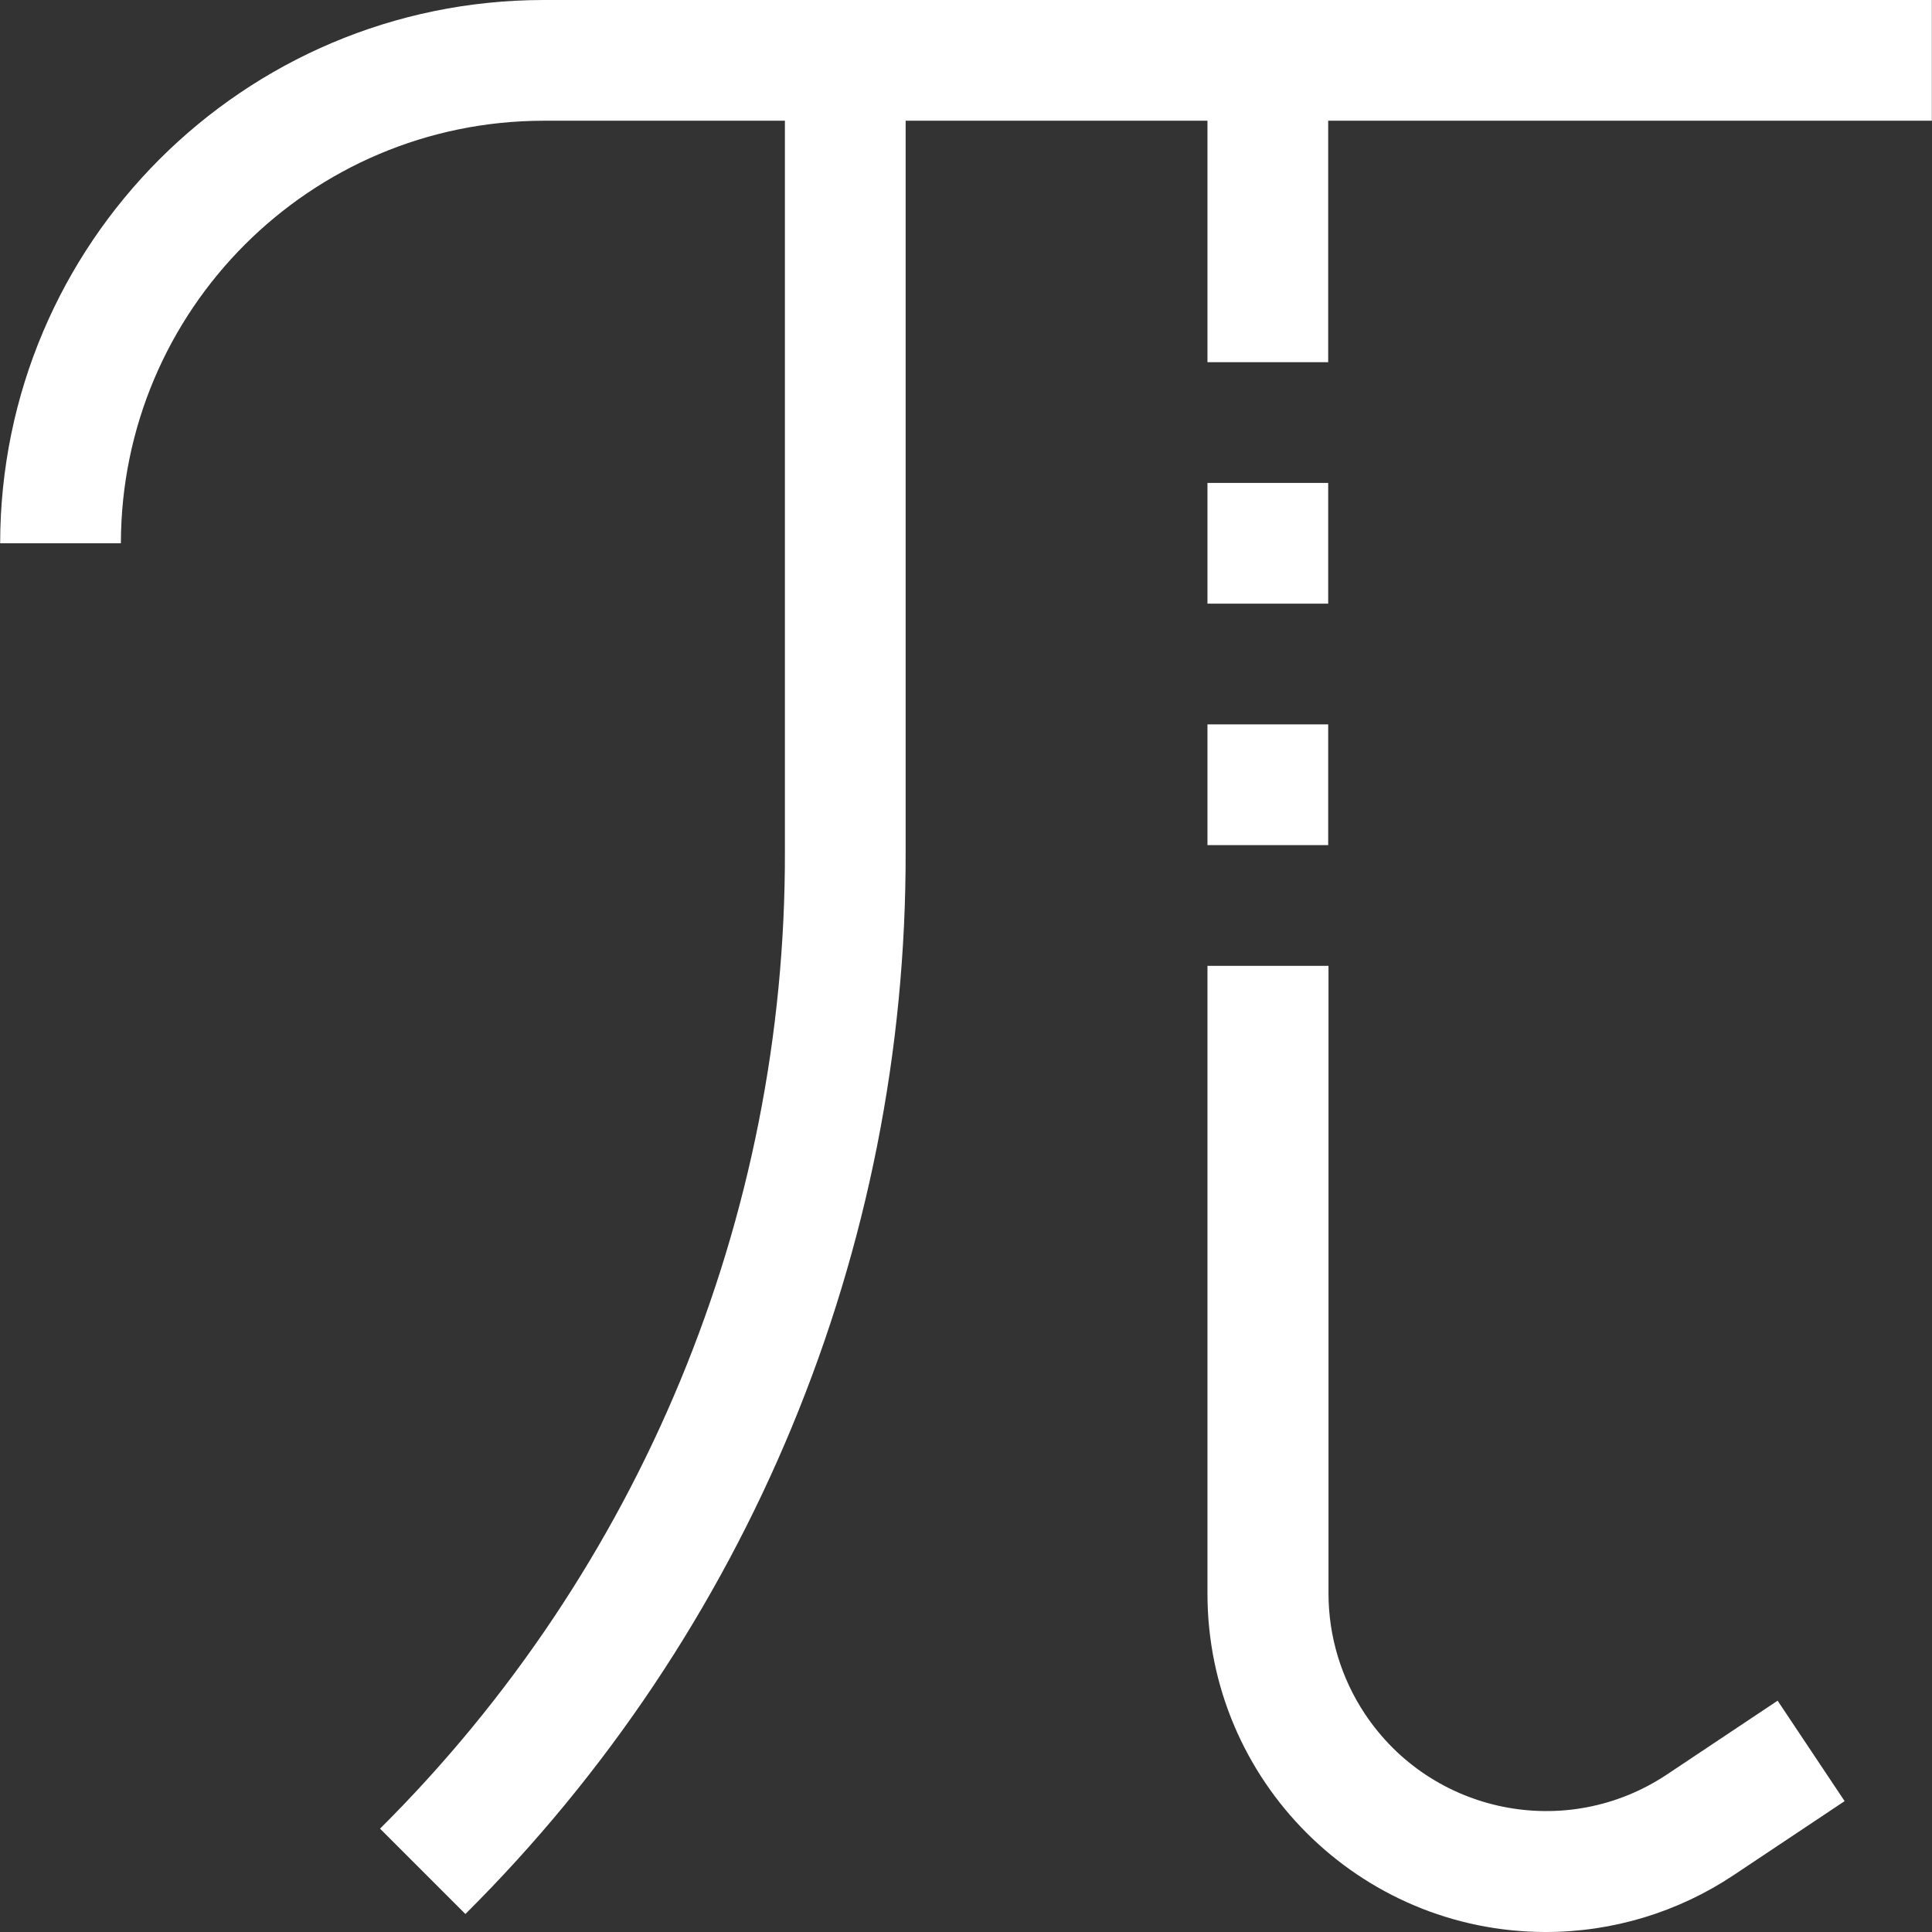 <?xml version="1.0"?>
<svg xmlns="http://www.w3.org/2000/svg" xmlns:xlink="http://www.w3.org/1999/xlink" version="1.1" id="Capa_1" x="0px" y="0px" viewBox="0 0 512.081 512.081" style="enable-background:new 0 0 512.081 512.081;" xml:space="preserve" width="512px" height="512px" class=""><rect x="0" y="0" width="512.081" height="512.081" fill="#333333" stroke="none"/><g><g>
	<g>
		<g>
			<path d="M144.041,0C64.548,0.088,0.129,64.508,0.041,144h32c0.079-61.823,50.177-111.921,112-112h64v193.6     c0.268,97.229-38.374,190.524-107.312,259.088l22.624,22.624c74.961-74.55,116.979-175.992,116.688-281.712V32h80v64h32V32h160V0     H144.041z" data-original="#000000" class="active-path" data-old_color="#ffffff" fill="#ffffff"/>
			<path d="M441.721,470.4c-26.55,17.62-62.356,10.381-79.977-16.168c-6.262-9.436-9.609-20.507-9.623-31.832V256h-32.08v166.4     c0.008,49.538,40.173,89.69,89.711,89.682c17.699-0.003,35.002-5.242,49.729-15.057l29.44-19.632l-17.76-26.624L441.721,470.4z" data-original="#000000" class="active-path" data-old_color="#ffffff" fill="#ffffff"/>
			<rect x="320.041" y="128" width="32" height="32" data-original="#000000" class="active-path" data-old_color="#ffffff" fill="#ffffff"/>
			<rect x="320.041" y="192" width="32" height="32" data-original="#000000" class="active-path" data-old_color="#ffffff" fill="#ffffff"/>
		</g>
	</g>
</g></g> </svg>
